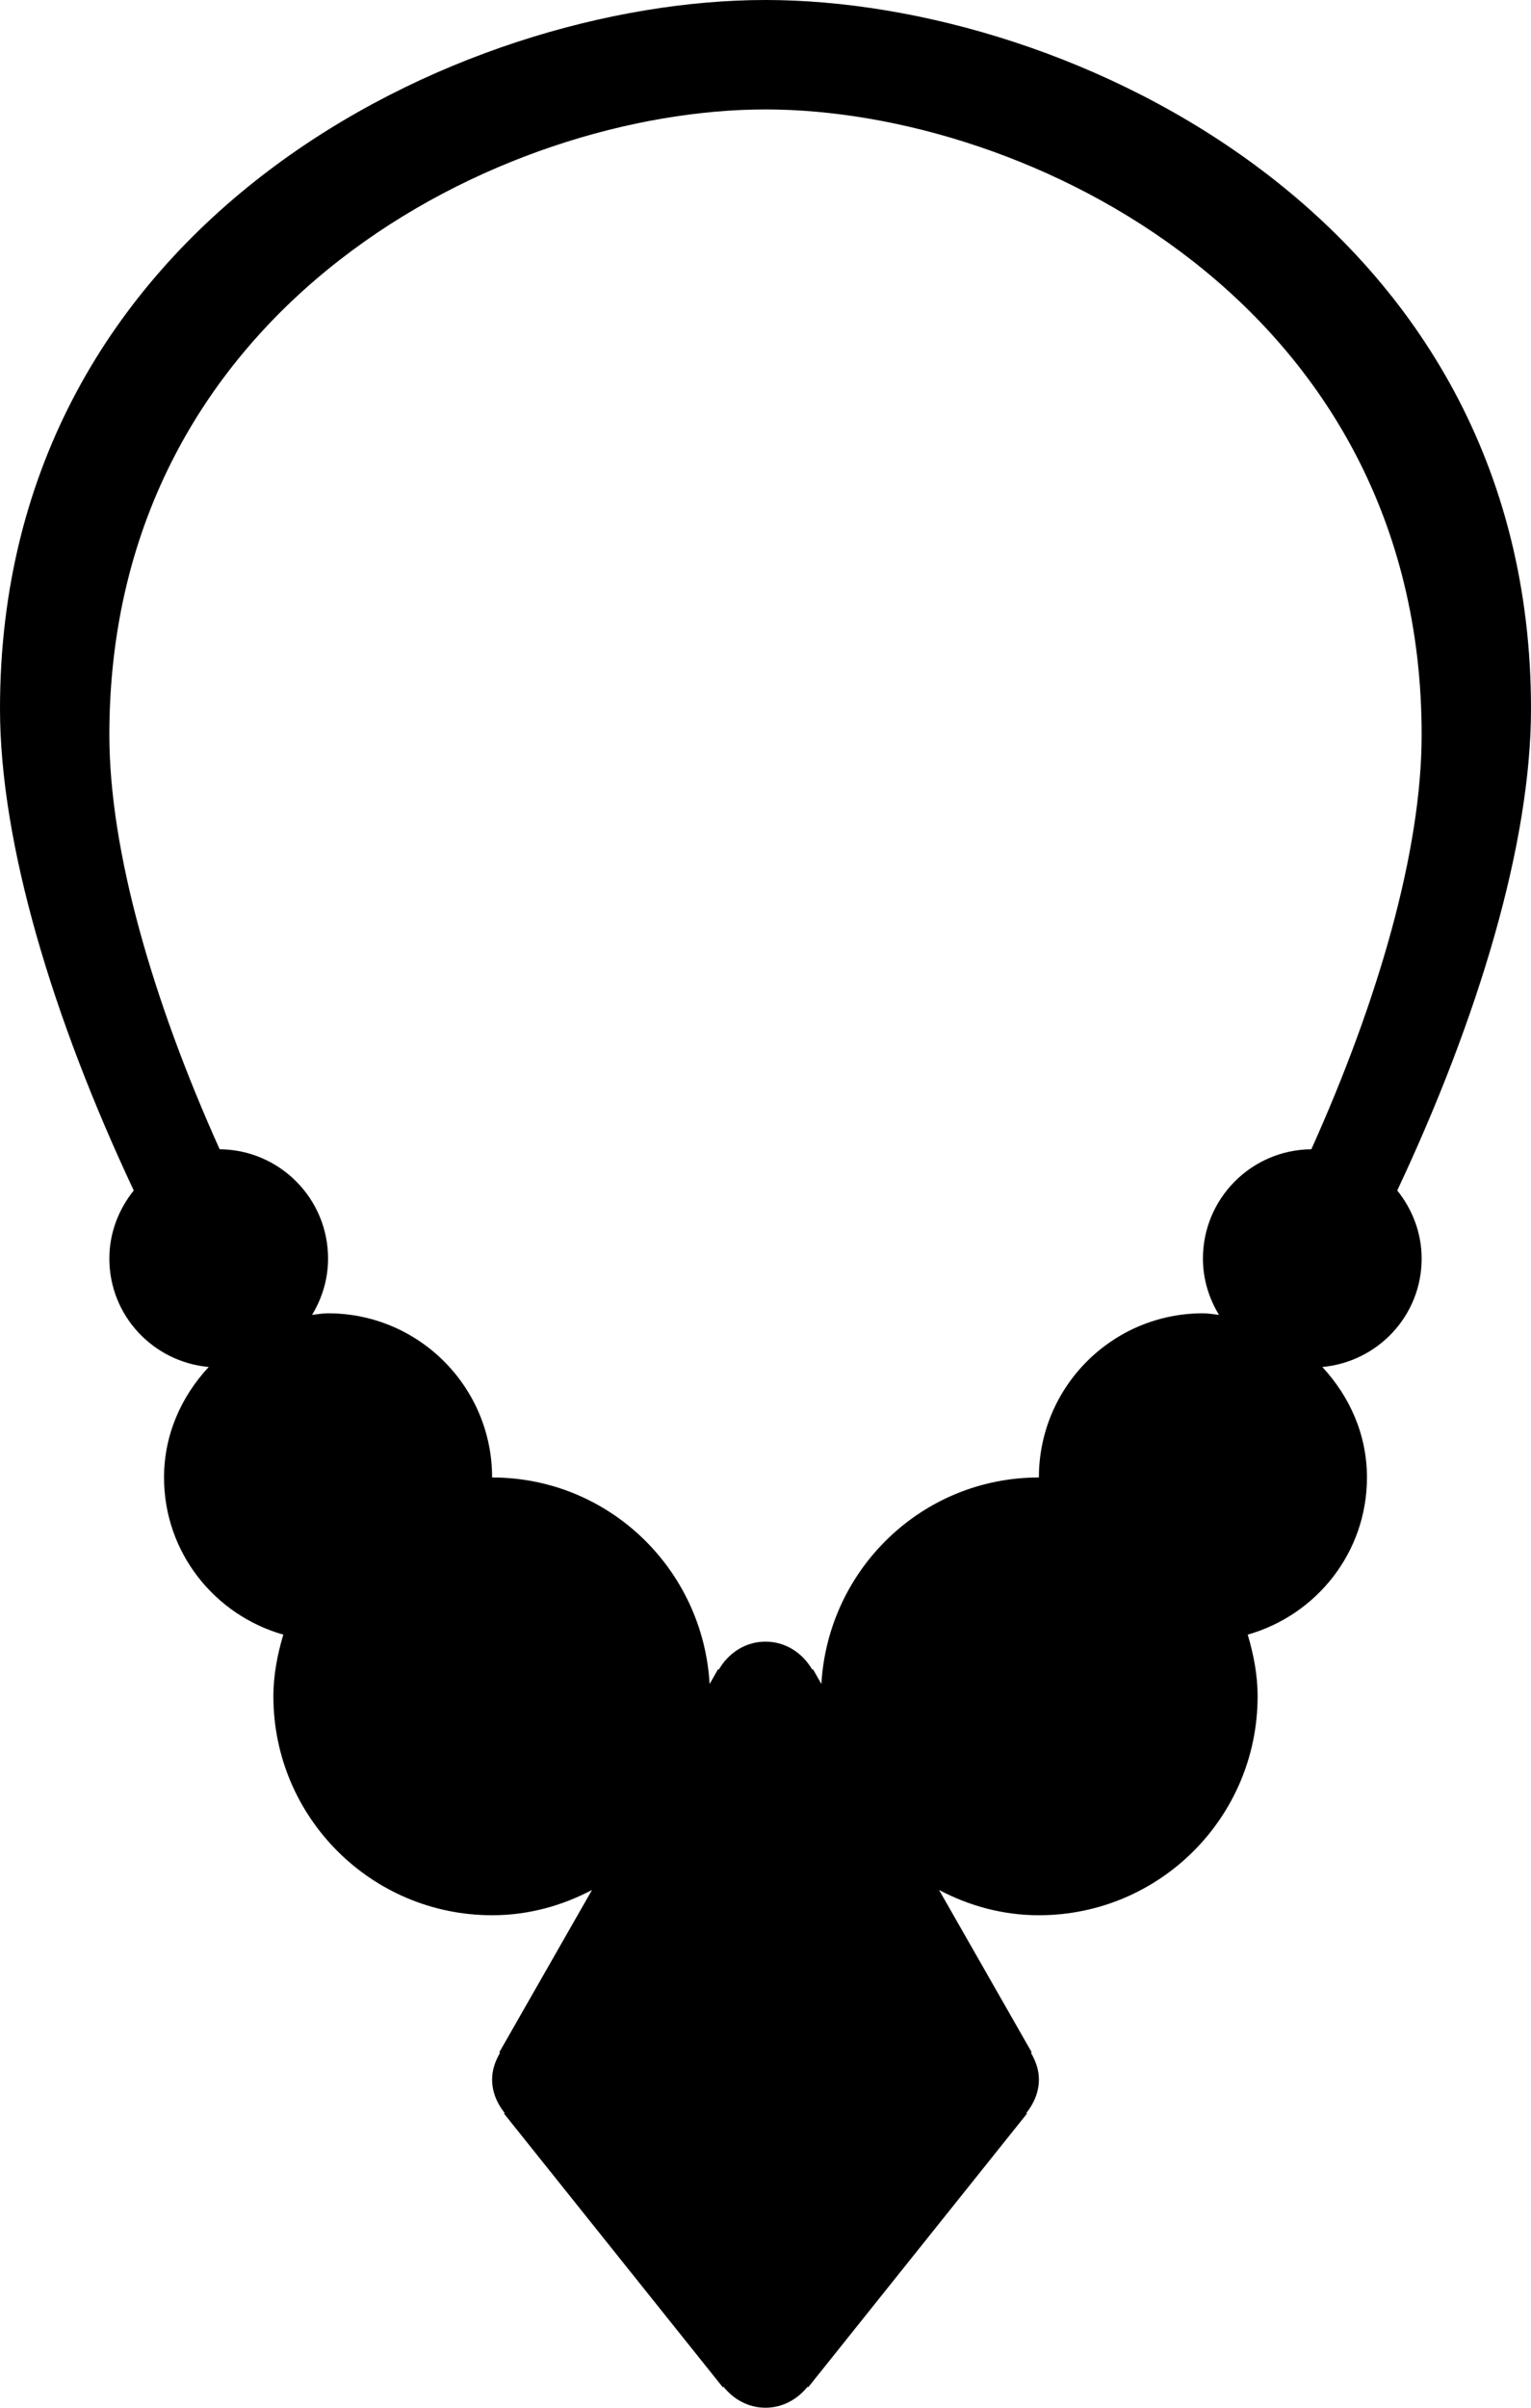 <?xml version="1.0" encoding="iso-8859-1"?>
<!-- Generator: Adobe Illustrator 16.0.4, SVG Export Plug-In . SVG Version: 6.00 Build 0)  -->
<!DOCTYPE svg PUBLIC "-//W3C//DTD SVG 1.1//EN" "http://www.w3.org/Graphics/SVG/1.1/DTD/svg11.dtd">
<svg version="1.1" id="Layer_1" xmlns="http://www.w3.org/2000/svg" xmlns:xlink="http://www.w3.org/1999/xlink" x="0px" y="0px"
	 width="28px" height="44px" viewBox="0 0 28 44" style="enable-background:new 0 0 28 44;" xml:space="preserve">
<g id="_x31_128-necklace-1_x40_2x.png">
	<g>
		<path d="M28,12.952C28,4.011,19.584,0,14,0S0,4.011,0,12.952c0,2.458,0.962,5.649,2.446,8.803C2.172,22.098,2,22.526,2,23
			c0,1.042,0.8,1.888,1.817,1.981C3.32,25.515,3,26.213,3,27c0,1.371,0.925,2.515,2.181,2.872C5.075,30.232,5,30.605,5,31
			c0,2.209,1.791,4,4,4c0.663,0,1.279-0.173,1.827-0.462l-1.695,2.966l0.014,0.008C9.062,37.658,9,37.819,9,38
			c0,0.236,0.094,0.444,0.23,0.615l-0.012,0.01l4,5l0.013-0.01C13.414,43.845,13.684,44,14,44s0.586-0.156,0.77-0.385l0.012,0.01
			l4-5l-0.012-0.01C18.906,38.444,19,38.236,19,38c0-0.181-0.062-0.342-0.146-0.488l0.014-0.008l-1.694-2.966
			C17.721,34.827,18.337,35,19,35c2.209,0,4-1.791,4-4c0-0.395-0.074-0.768-0.181-1.128C24.075,29.515,25,28.371,25,27
			c0-0.787-0.32-1.485-0.817-2.019C25.2,24.888,26,24.042,26,23c0-0.474-0.172-0.902-0.446-1.245C27.038,18.602,28,15.41,28,12.952z
			 M23.983,21.002C22.887,21.011,22,21.901,22,23c0,0.378,0.111,0.729,0.294,1.029C22.196,24.017,22.101,24,22,24
			c-1.657,0-3,1.343-3,3c-2.132,0-3.857,1.673-3.978,3.774l-0.154-0.271l-0.014,0.008C14.682,30.212,14.371,30,14,30
			s-0.682,0.212-0.854,0.512l-0.014-0.008l-0.154,0.271C12.857,28.673,11.132,27,9,27c0-1.657-1.343-3-3-3
			c-0.101,0-0.196,0.017-0.293,0.029C5.889,23.729,6,23.378,6,23c0-1.099-0.887-1.989-1.983-1.998C2.793,18.283,2,15.547,2,13.429
			C2,5.539,9.214,2,14,2s12,3.539,12,11.429C26,15.547,25.207,18.283,23.983,21.002z"/>
	</g>
</g>
<g>
</g>
<g>
</g>
<g>
</g>
<g>
</g>
<g>
</g>
<g>
</g>
<g>
</g>
<g>
</g>
<g>
</g>
<g>
</g>
<g>
</g>
<g>
</g>
<g>
</g>
<g>
</g>
<g>
</g>
</svg>
